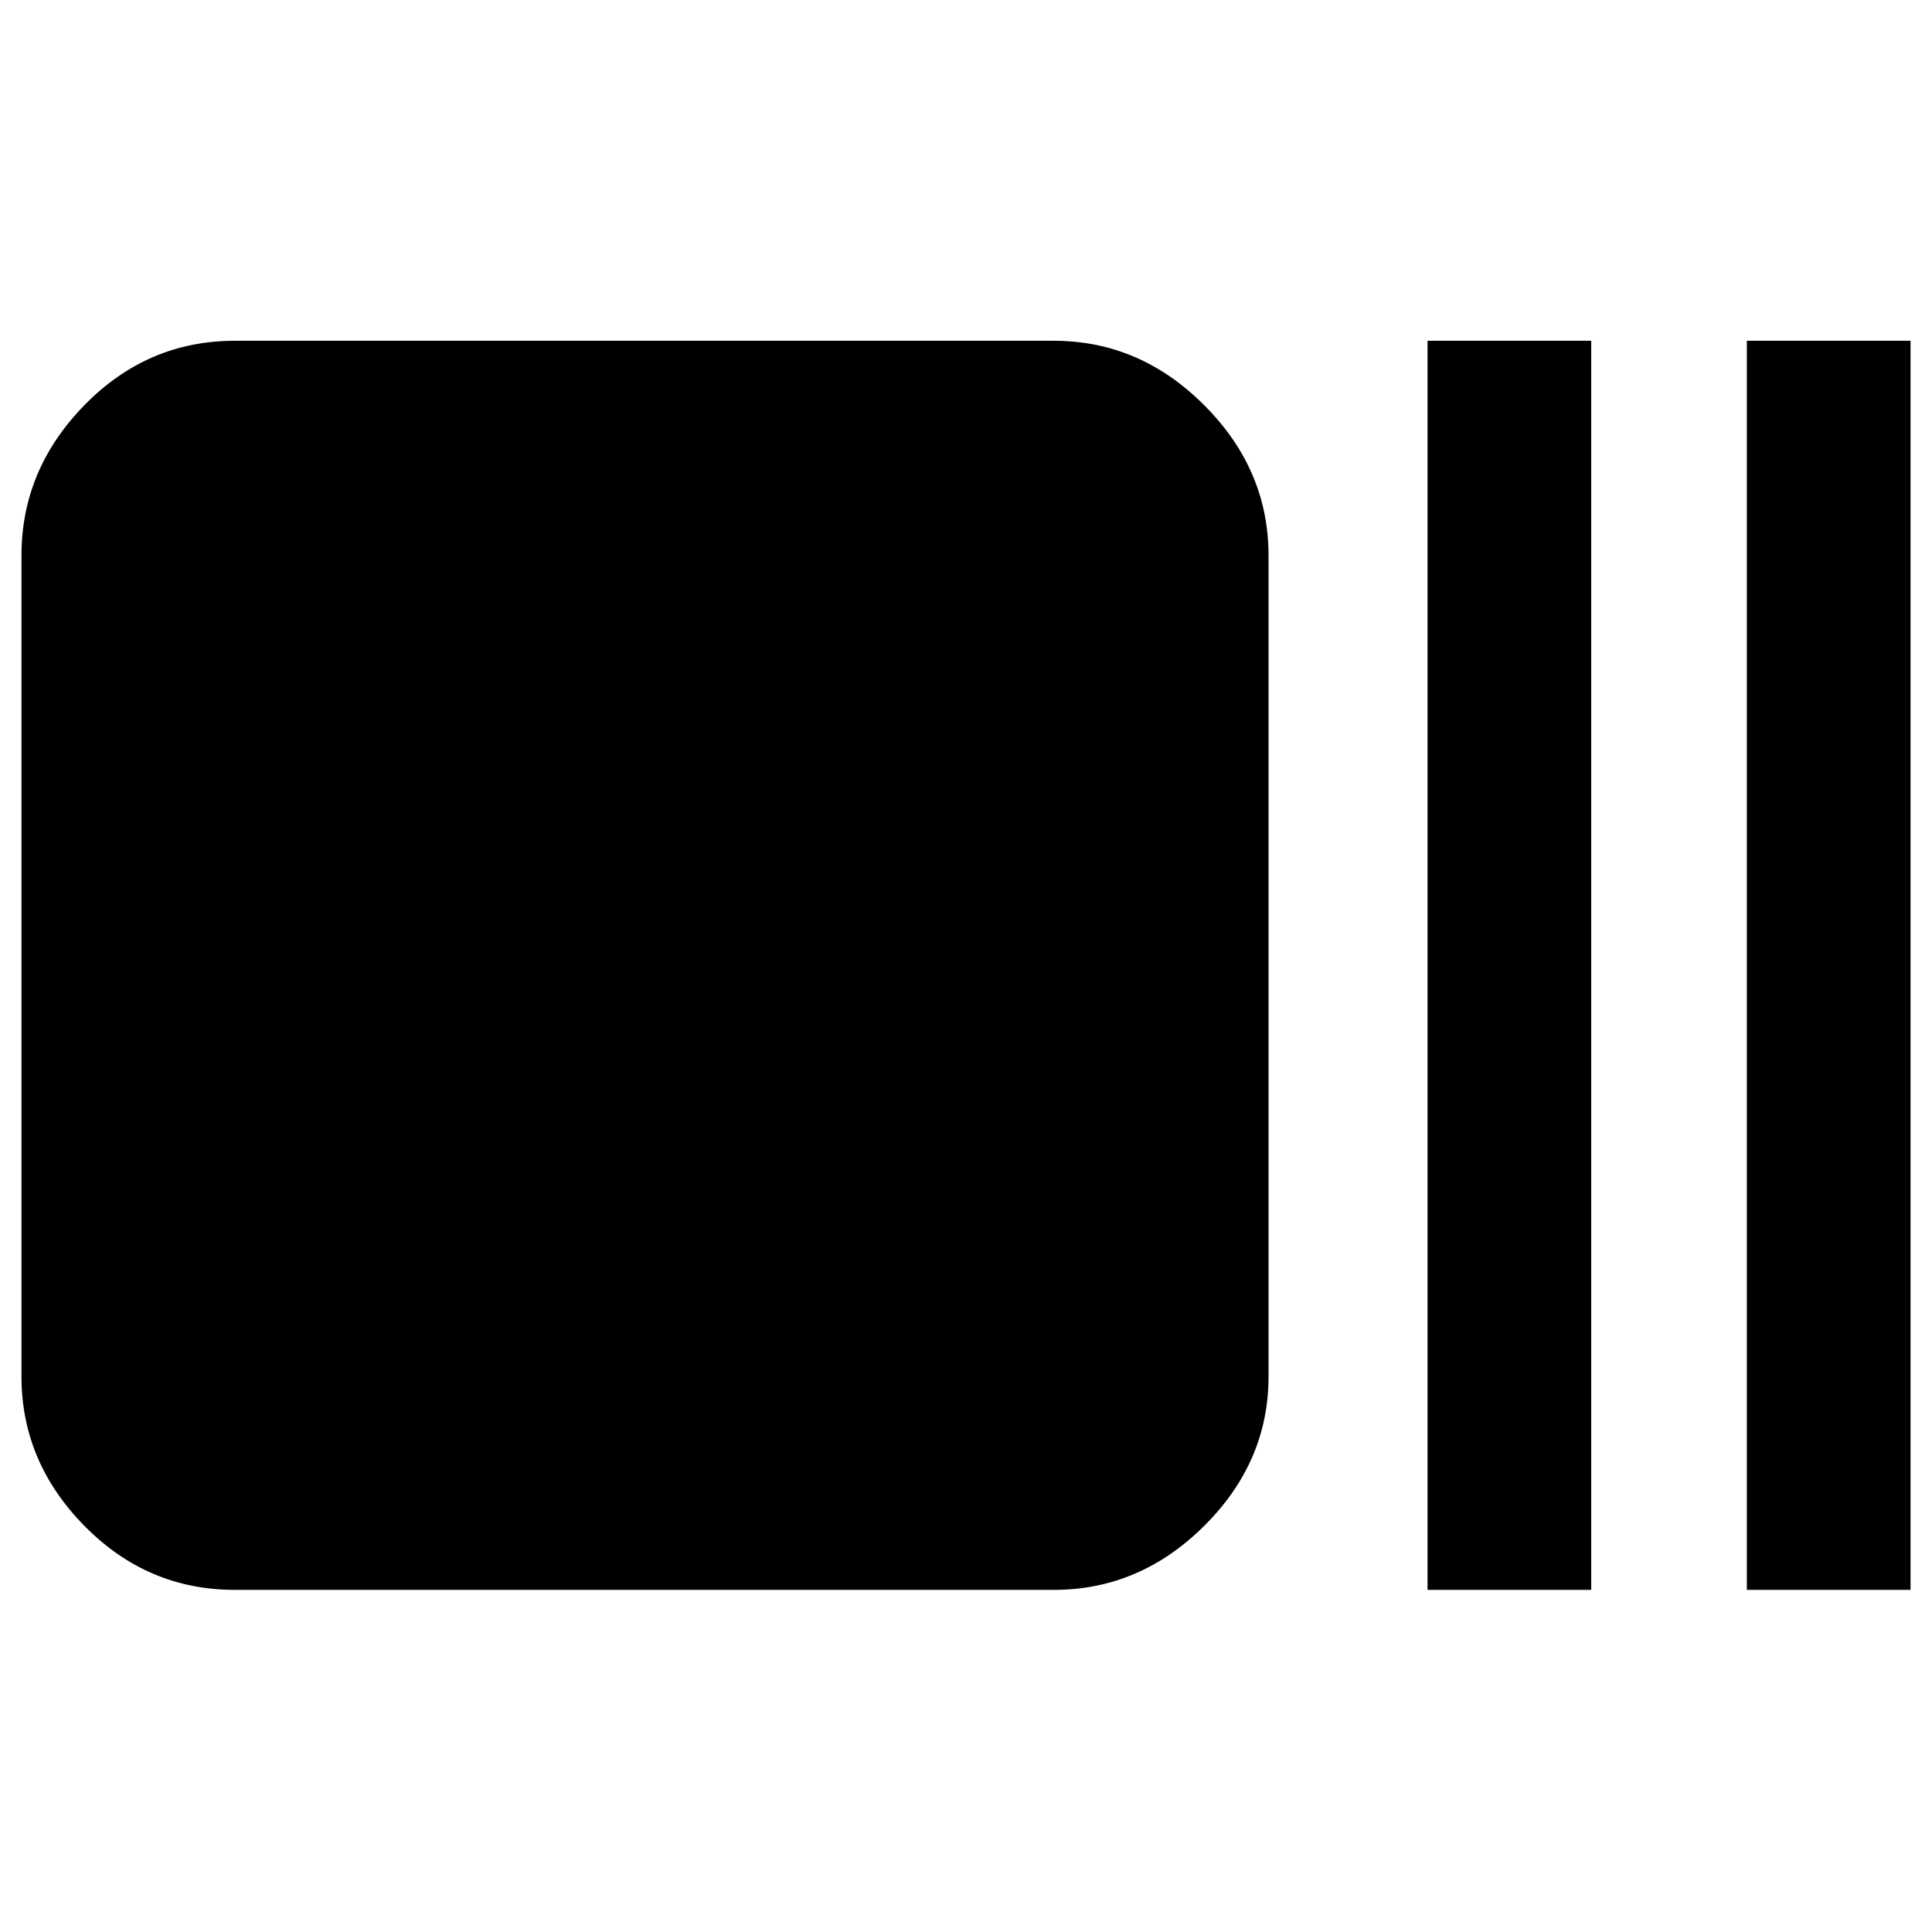 <svg xmlns="http://www.w3.org/2000/svg" height="40" viewBox="0 -960 960 960" width="40"><path d="M116.67-170q-43.43 0-74.72-31.79Q10.67-233.57 10.67-276v-408q0-42.7 31.28-74.68 31.29-31.99 74.72-31.99h407q42.7 0 74.68 31.99 31.98 31.98 31.98 74.68v408q0 42.43-31.98 74.21Q566.37-170 523.67-170h-407Zm592.66 0v-620.67h81.34V-170h-81.34ZM868-170v-620.67h81.33V-170H868Z"/></svg>